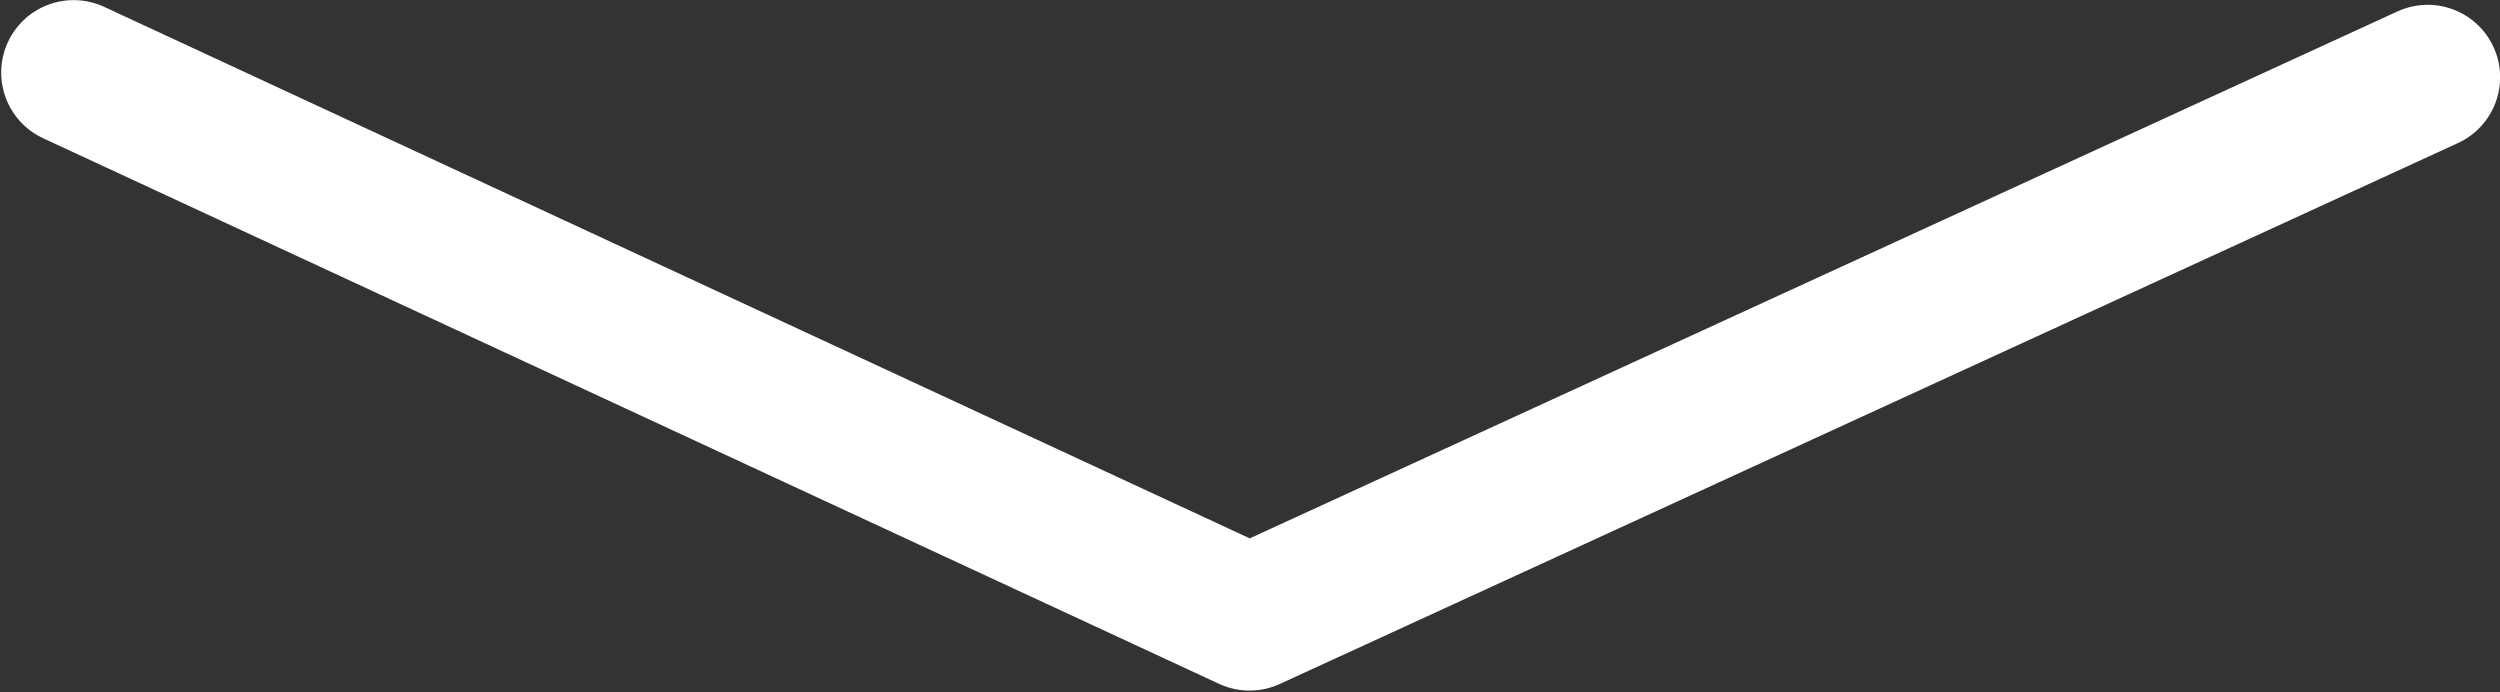 <svg xmlns="http://www.w3.org/2000/svg" width="138.059" height="38.215" viewBox="0 0 138.059 38.215">
  <rect x="0" y="0" width="138.059" height="38.215" fill="#333333" stroke="none"/>
  <path id="Triangle_Copy" data-name="Triangle Copy" d="M30,0,0,65l30,65L0,65Z" transform="matrix(0.002, -1, 1, 0.002, 4.006, 34.006)" fill="none" stroke="#fff" stroke-linecap="round" stroke-linejoin="round" stroke-miterlimit="10" stroke-width="8"/>
</svg>
